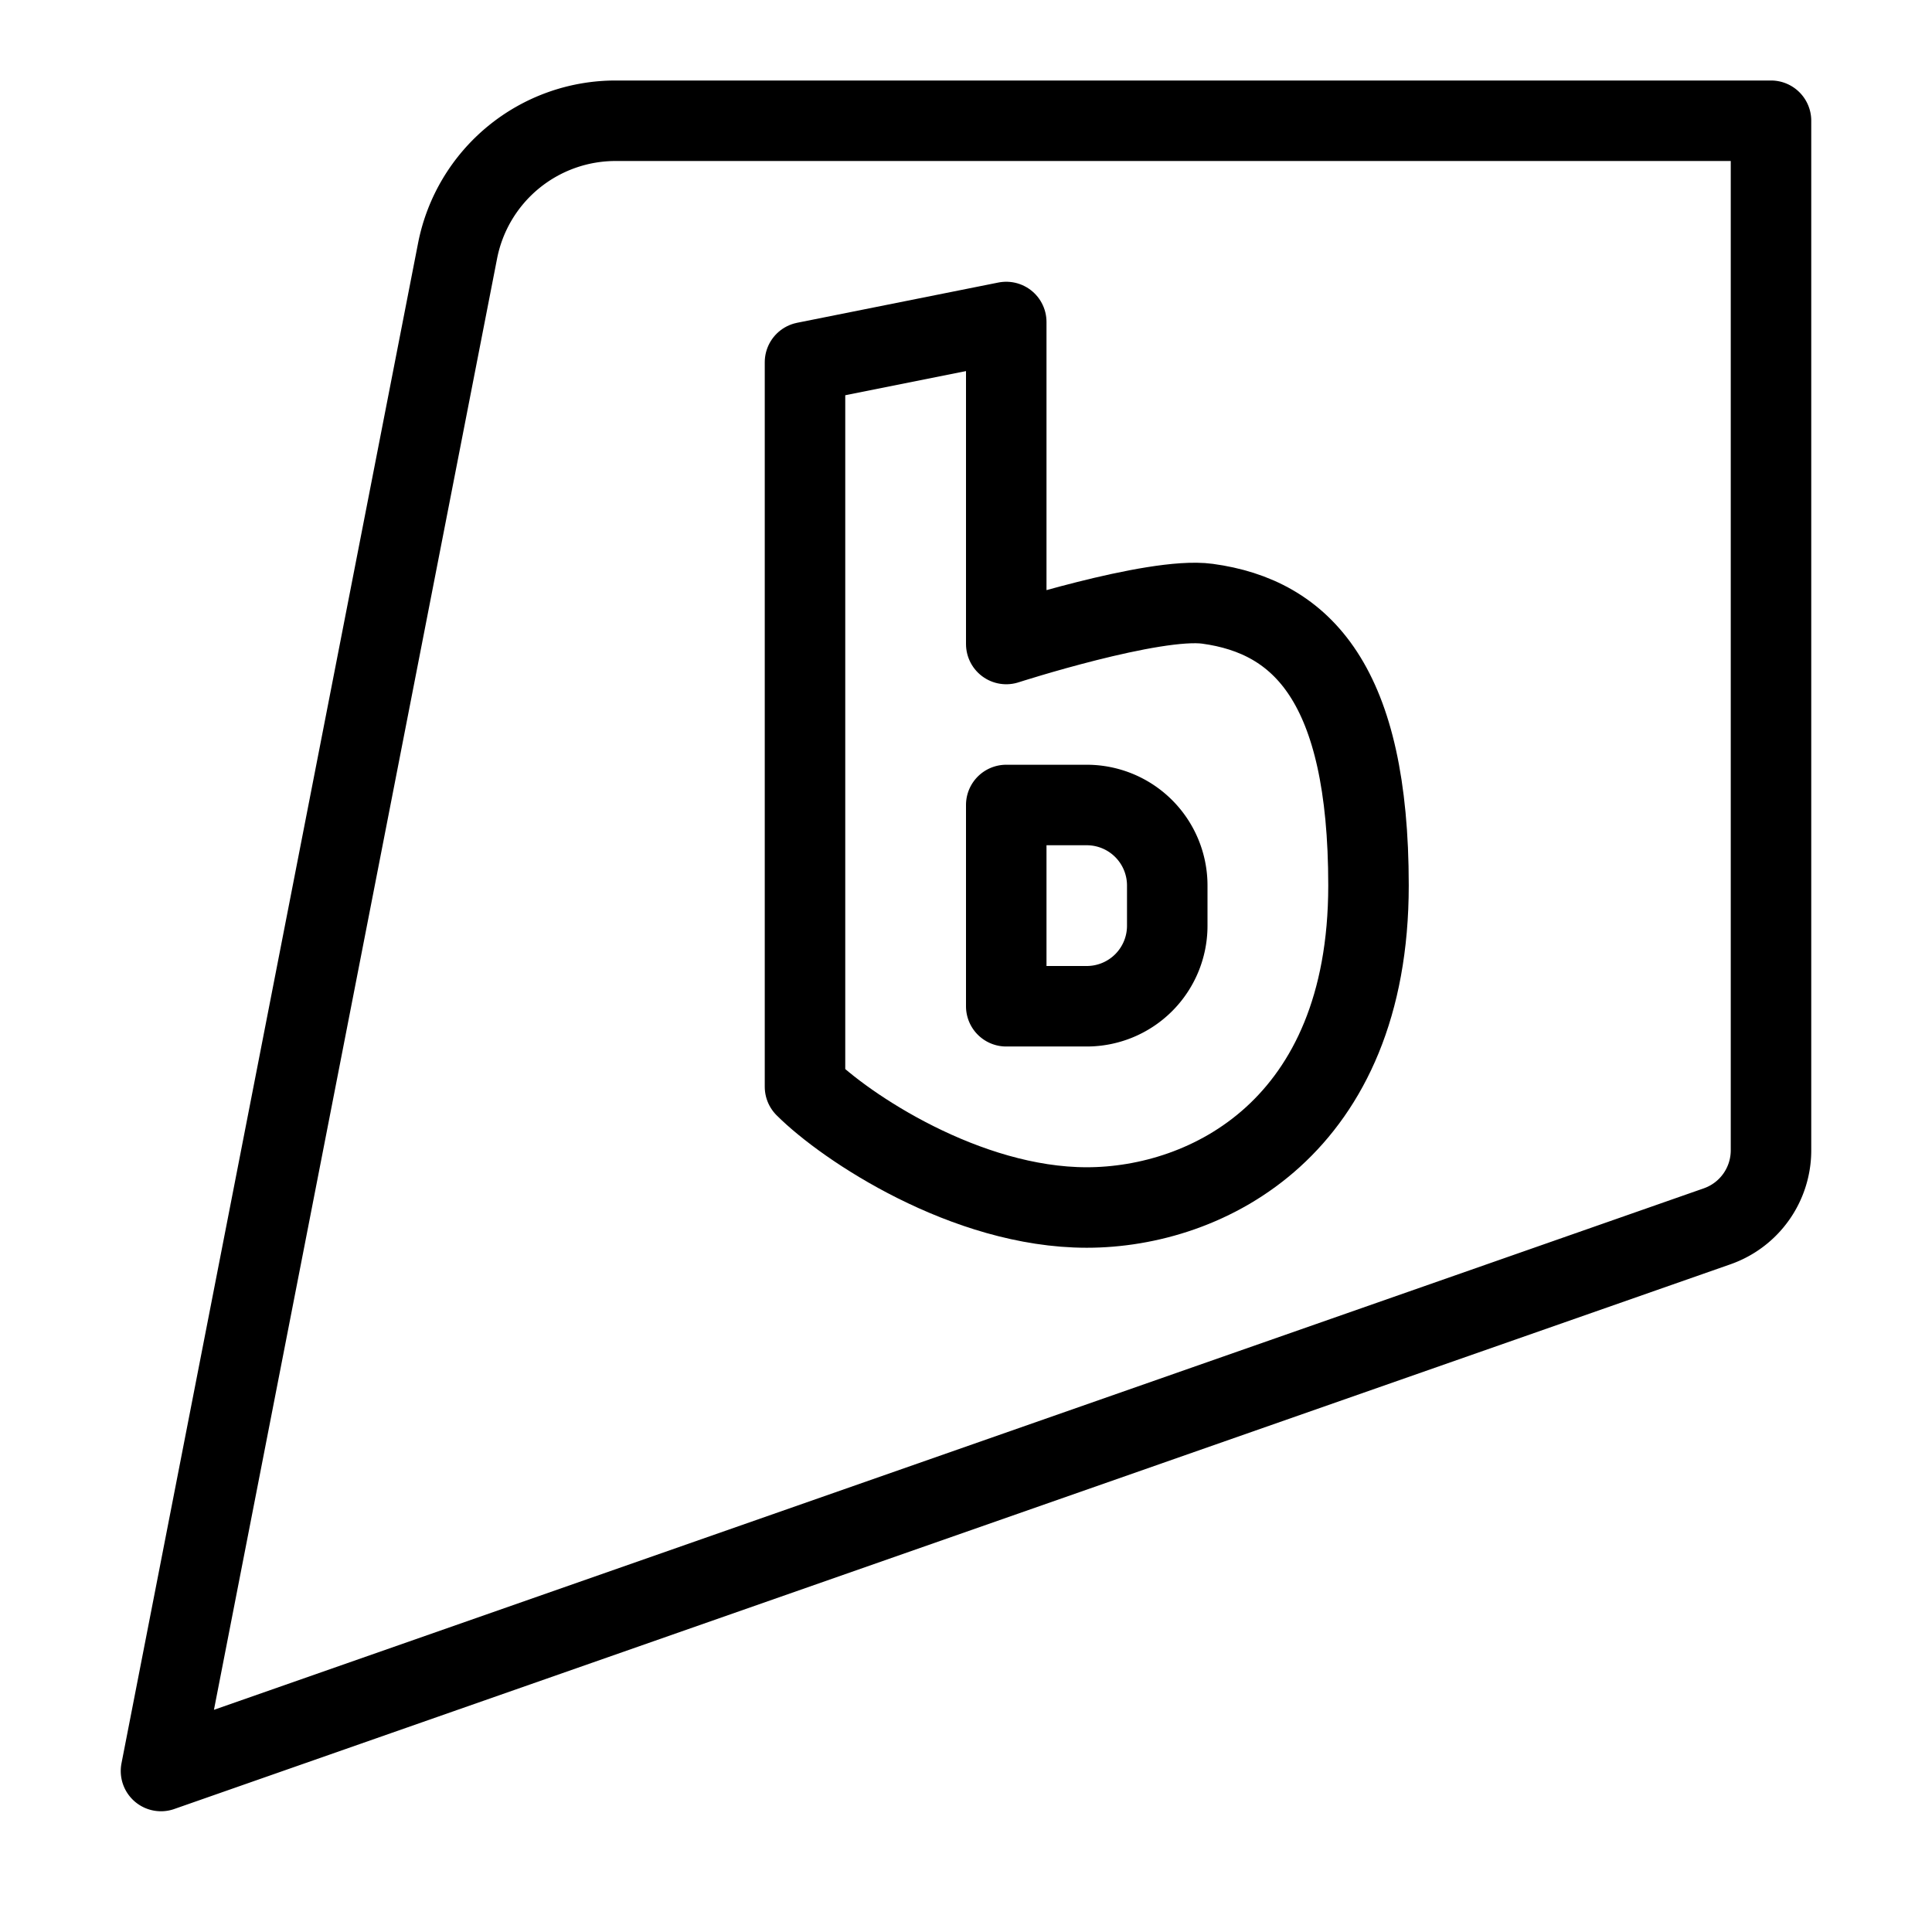 <svg xmlns="http://www.w3.org/2000/svg" fill="none" viewBox="0 0 24 24" id="Brightkite-Logo--Streamline-Logos">
  <desc>
    Brightkite Logo Streamline Icon: https://streamlinehq.com
  </desc>
  <path stroke="#000000" stroke-linejoin="round" d="M5.684 3.117 2 22l19.33 -6.766a1 1 0 0 0 0.67 -0.944V1.5H7.647a2 2 0 0 0 -1.963 1.617Z" stroke-width="1"></path>
  <path stroke="#000000" stroke-linejoin="round" d="m10 4.5 2.5 -0.5v4s1.83 -0.591 2.5 -0.5c1.175 0.16 2 1 2 3.5 0 3 -2 4 -3.5 4s-3 -1 -3.5 -1.5v-9Z" stroke-width="1"></path>
  <path stroke="#000000" stroke-linejoin="round" d="M12.5 12.5V10h1a1 1 0 0 1 1 1v0.5a1 1 0 0 1 -1 1h-1Z" stroke-width="1"></path>
</svg>